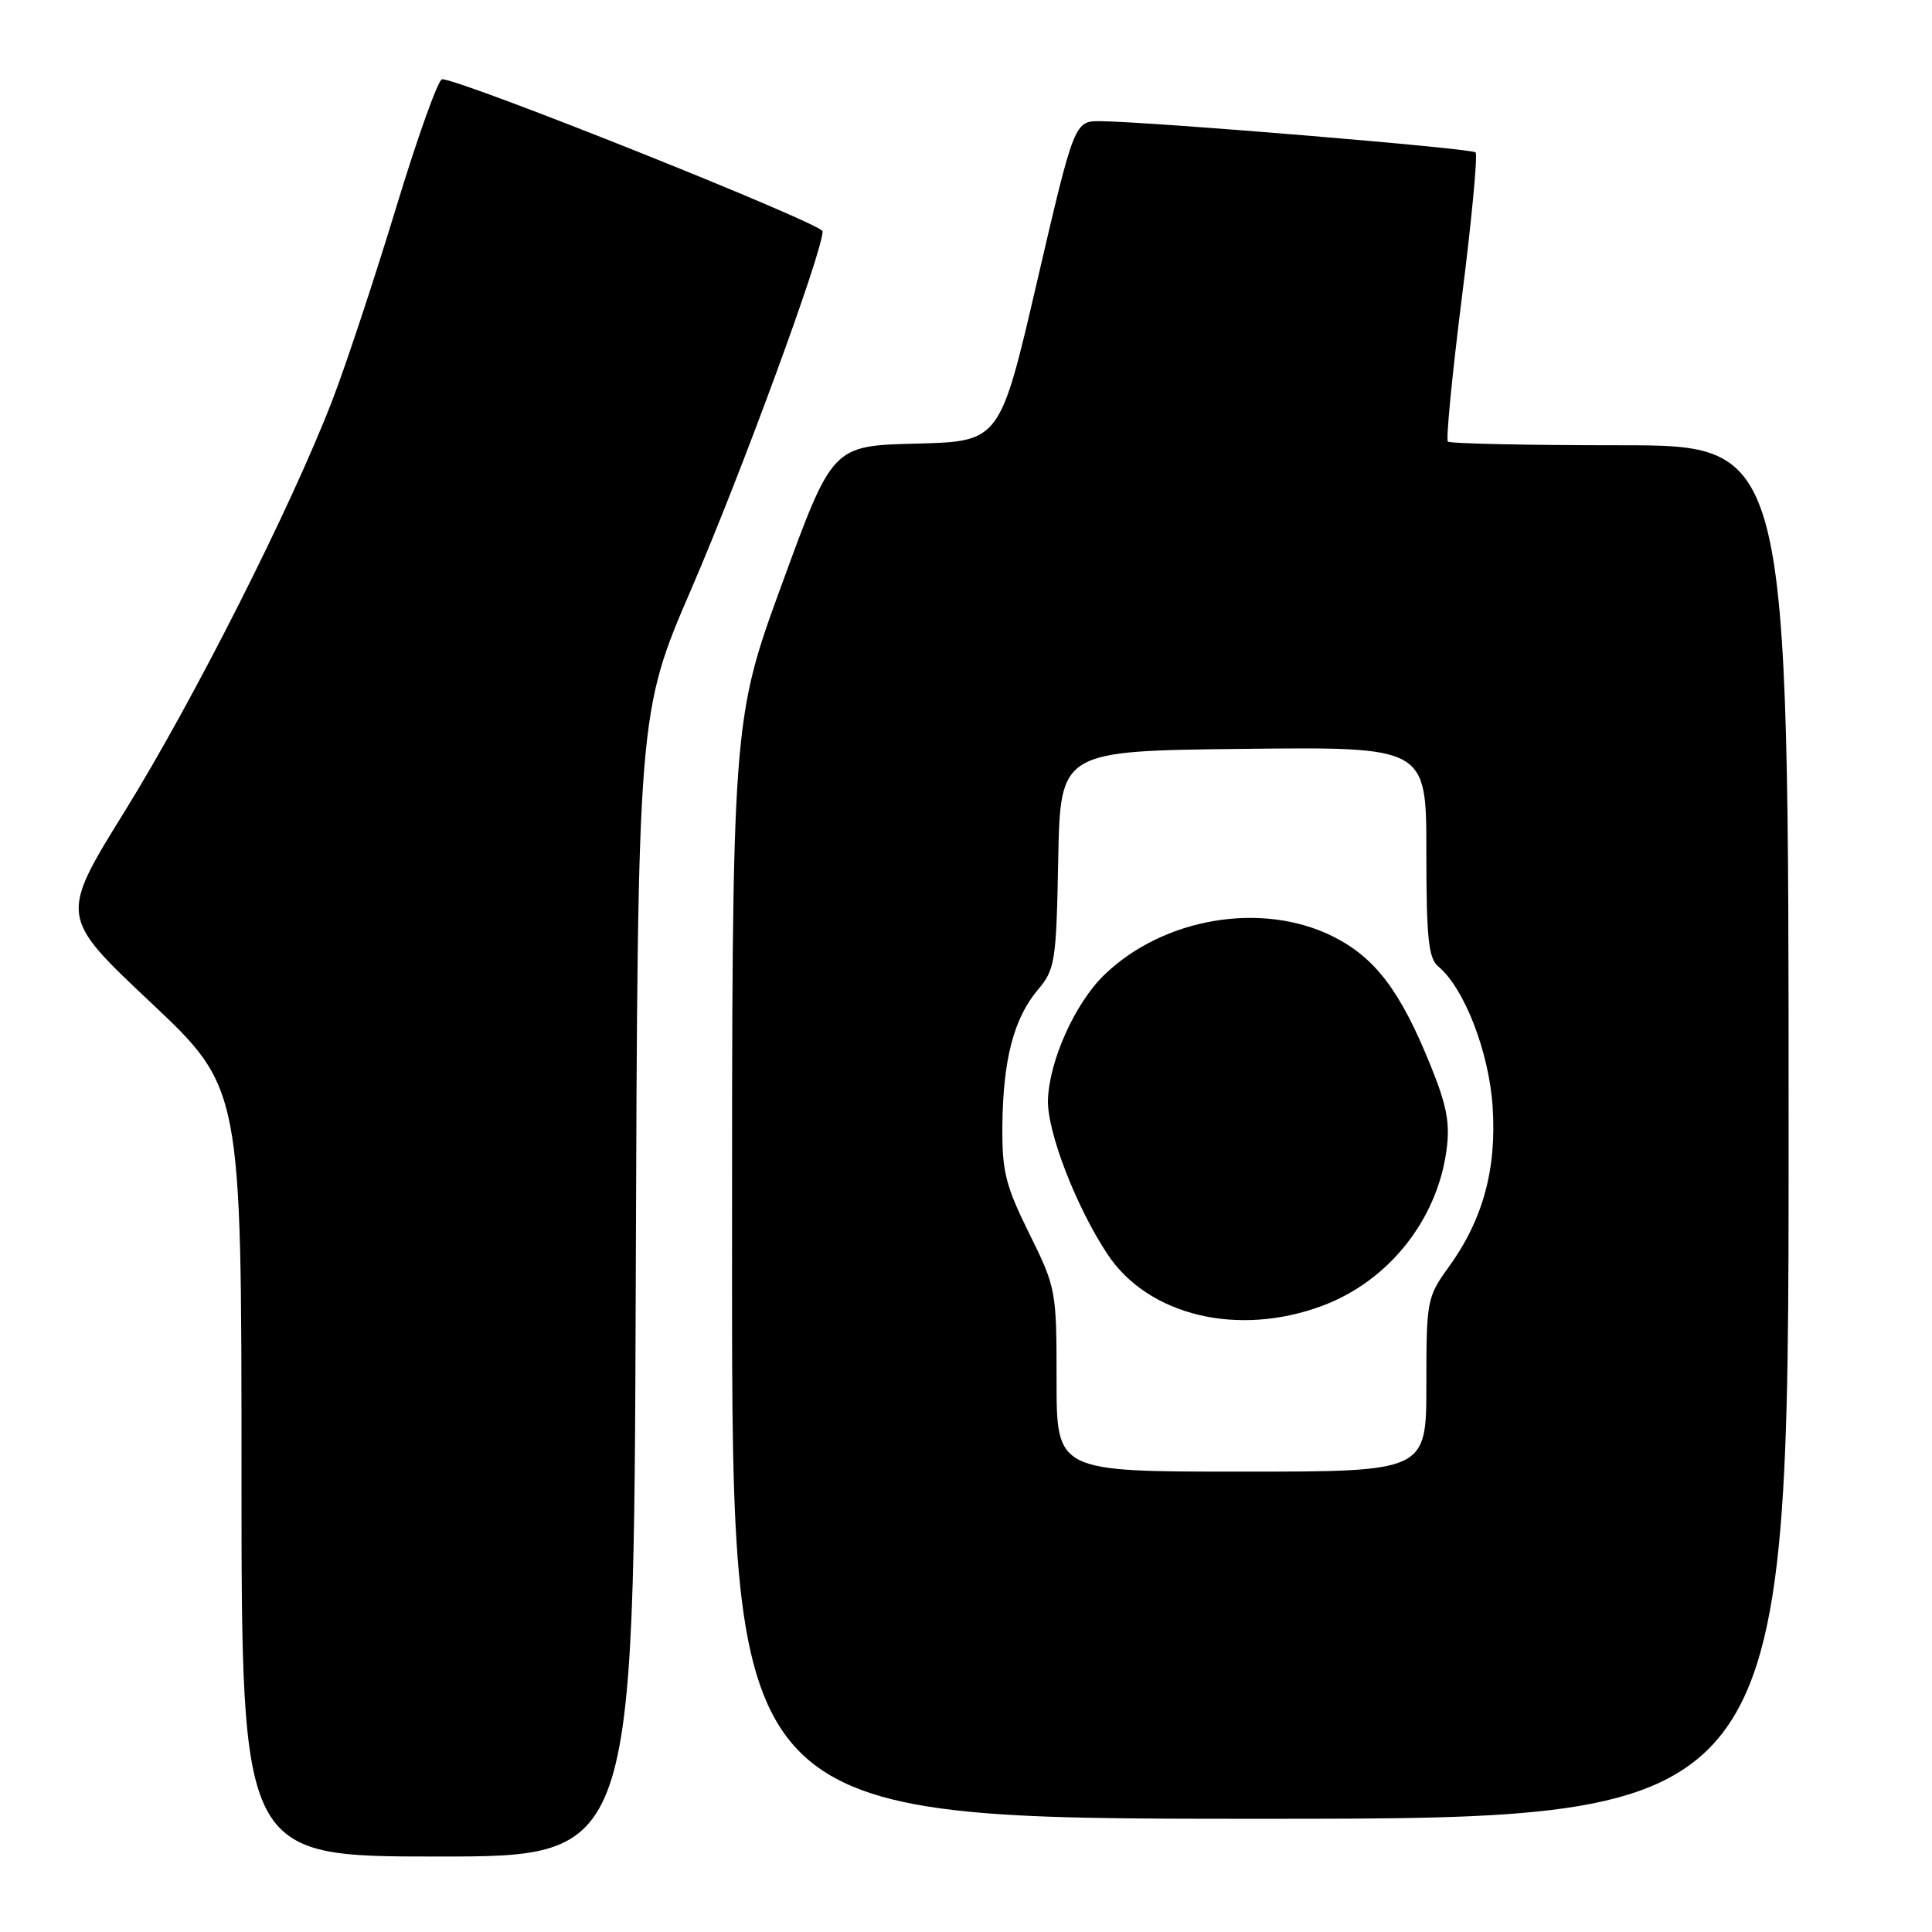 <?xml version="1.0" encoding="UTF-8" standalone="no"?>
<!DOCTYPE svg PUBLIC "-//W3C//DTD SVG 1.1//EN" "http://www.w3.org/Graphics/SVG/1.1/DTD/svg11.dtd" >
<svg xmlns="http://www.w3.org/2000/svg" xmlns:xlink="http://www.w3.org/1999/xlink" version="1.1" viewBox="0 0 256 256">
 <g >
 <path fill="currentColor"
d=" M 84.24 170.25 C 84.50 94.50 84.50 94.50 91.64 77.96 C 98.26 62.62 109.00 33.36 109.00 30.65 C 109.00 29.64 61.12 10.50 58.58 10.50 C 58.07 10.50 55.33 18.15 52.49 27.50 C 49.65 36.85 45.85 48.33 44.05 53.00 C 38.62 67.11 25.72 92.65 16.54 107.48 C 7.89 121.45 7.89 121.45 19.95 132.81 C 32.00 144.17 32.00 144.17 32.00 195.09 C 32.00 246.00 32.00 246.00 57.99 246.00 C 83.98 246.00 83.98 246.00 84.24 170.25 Z  M 237.00 150.00 C 237.00 59.00 237.00 59.00 214.67 59.00 C 202.38 59.00 192.11 58.78 191.85 58.51 C 191.58 58.25 192.42 49.64 193.71 39.38 C 195.01 29.12 195.82 20.49 195.52 20.19 C 194.99 19.66 153.13 16.17 145.93 16.06 C 142.37 16.00 142.37 16.00 137.43 37.25 C 132.50 58.50 132.50 58.50 121.40 58.78 C 110.31 59.06 110.31 59.06 103.65 77.28 C 96.99 95.50 96.99 95.50 97.00 168.25 C 97.00 241.00 97.00 241.00 167.00 241.00 C 237.00 241.00 237.00 241.00 237.00 150.00 Z  M 140.00 182.89 C 140.00 170.99 139.94 170.65 136.38 163.45 C 133.22 157.06 132.77 155.23 132.82 149.12 C 132.91 140.42 134.33 134.95 137.50 131.18 C 139.81 128.44 139.96 127.49 140.22 113.89 C 140.50 99.50 140.50 99.50 164.75 99.23 C 189.00 98.96 189.00 98.96 189.00 112.86 C 189.00 124.30 189.28 126.99 190.58 128.06 C 194.02 130.92 197.30 139.38 197.78 146.62 C 198.33 154.95 196.49 161.64 191.94 167.92 C 189.09 171.86 189.00 172.34 189.00 183.49 C 189.00 195.00 189.00 195.00 164.50 195.00 C 140.00 195.00 140.00 195.00 140.00 182.89 Z  M 175.25 173.01 C 183.97 169.74 190.39 161.71 191.66 152.47 C 192.16 148.85 191.73 146.54 189.57 141.21 C 185.56 131.28 182.21 126.86 176.57 124.06 C 167.19 119.40 154.14 121.61 146.32 129.18 C 142.47 132.90 139.04 140.51 138.86 145.70 C 138.71 149.86 142.56 159.87 146.74 166.18 C 152.14 174.34 164.06 177.20 175.25 173.01 Z "/>
</g>
</svg>